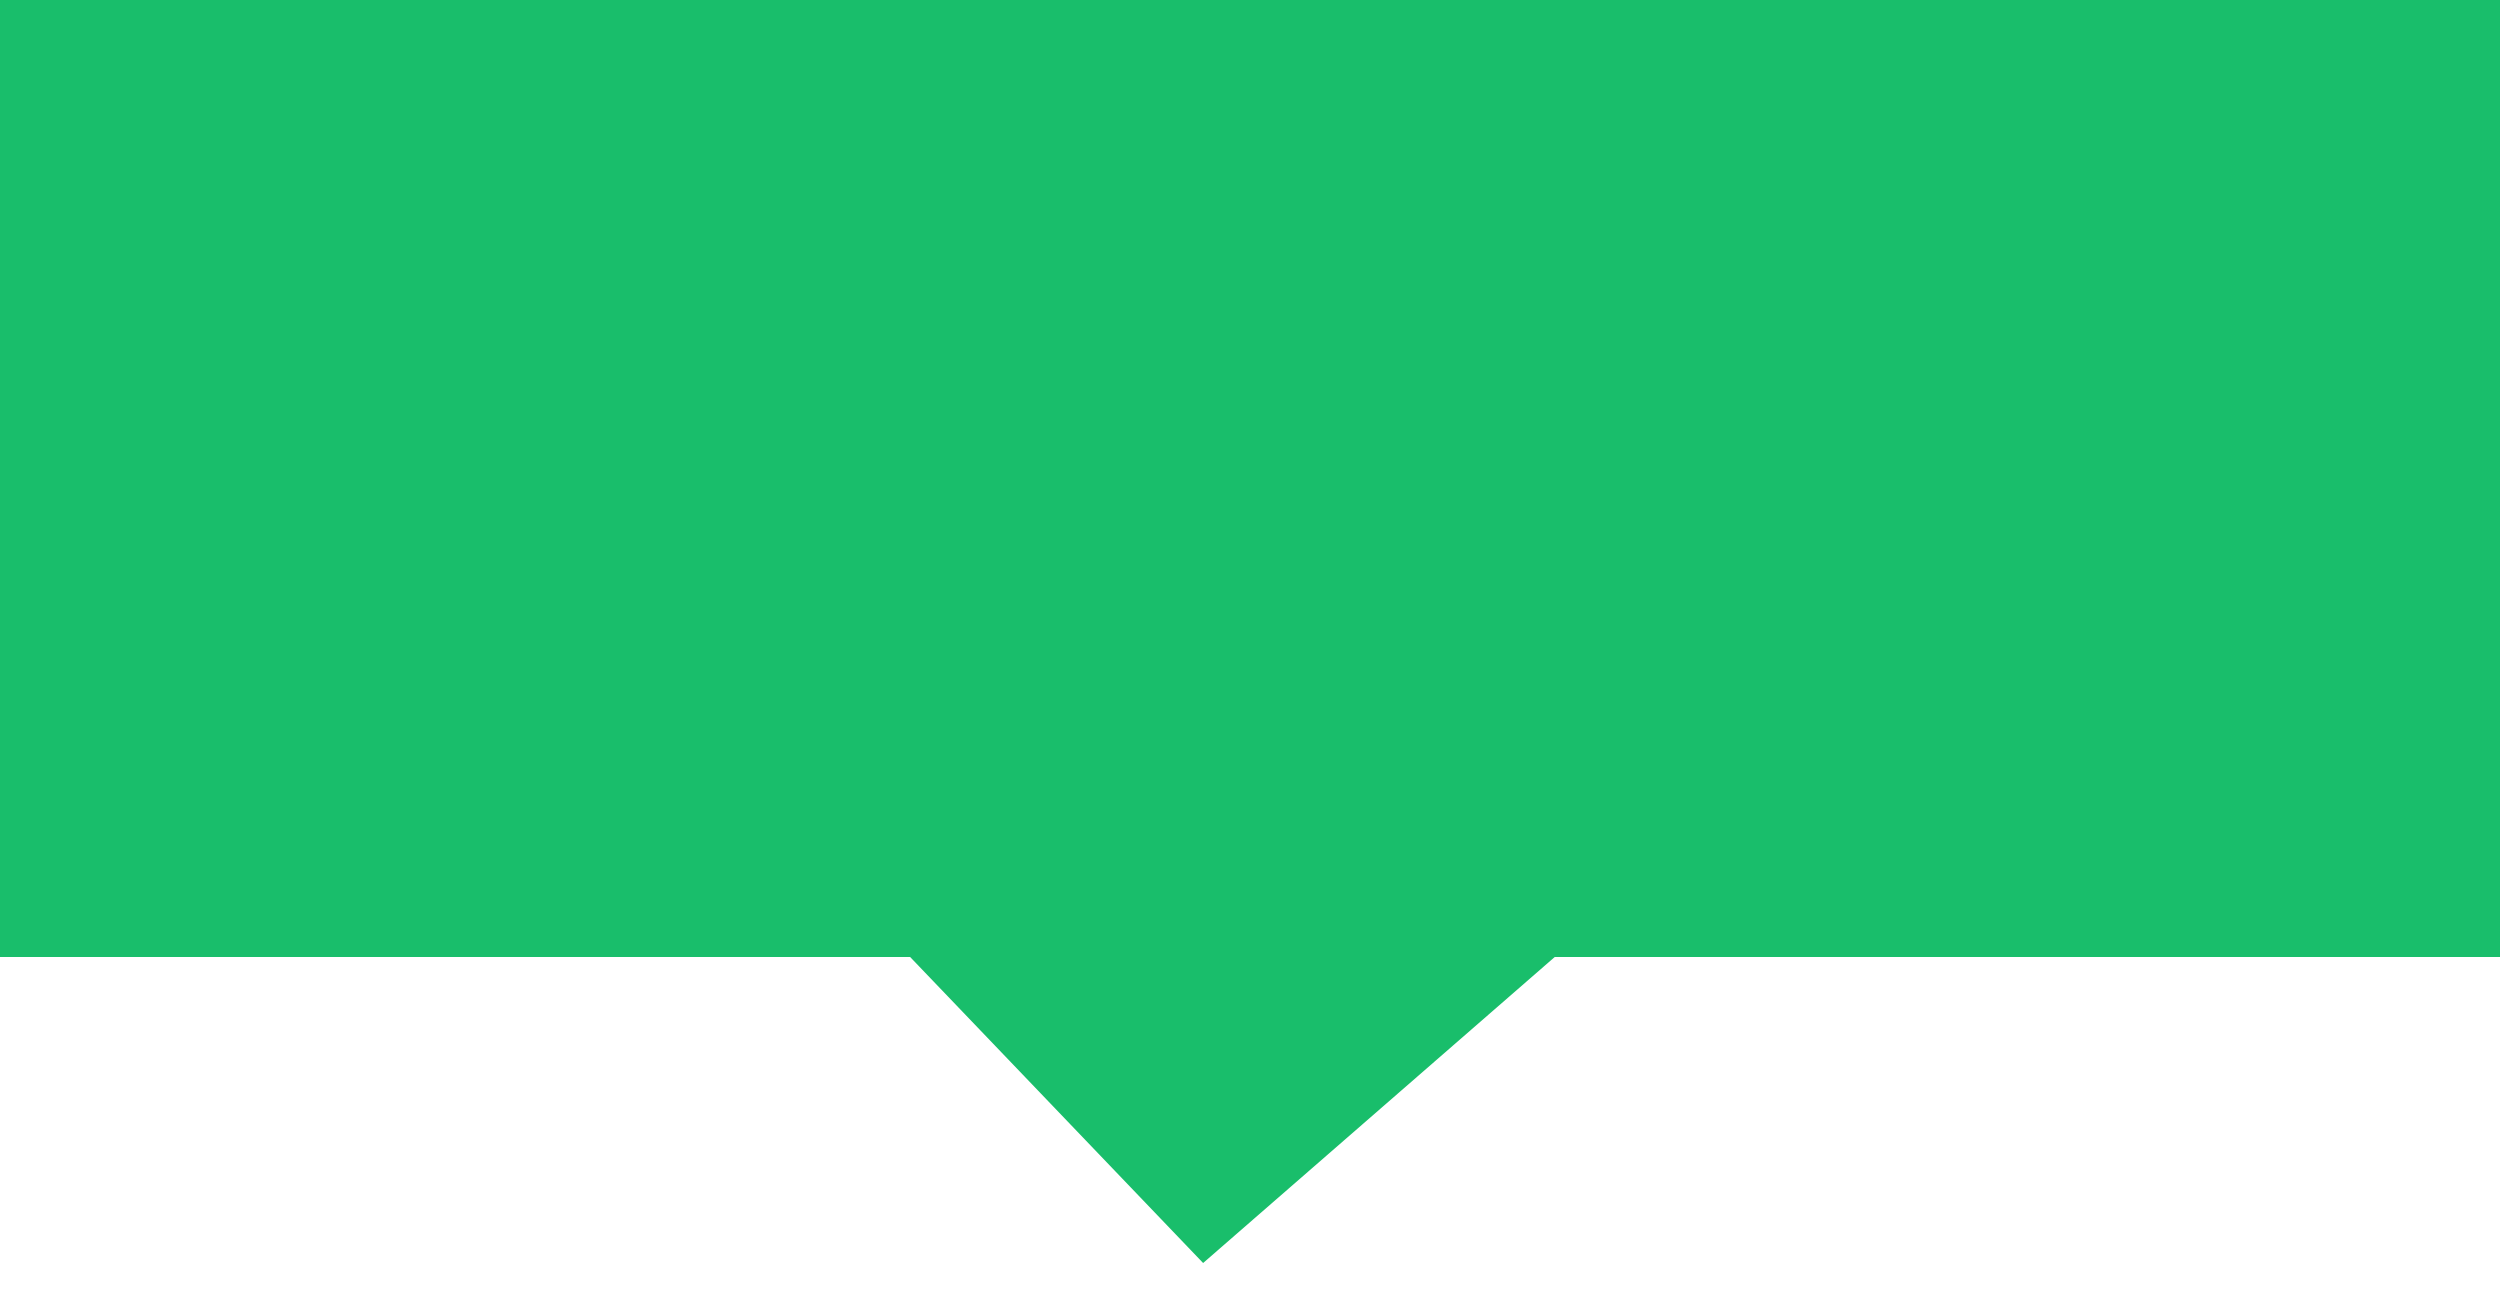 ﻿<?xml version="1.0" encoding="utf-8"?>
<svg version="1.1" xmlns:xlink="http://www.w3.org/1999/xlink" width="64px" height="33px" xmlns="http://www.w3.org/2000/svg">
  <g transform="matrix(1 0 0 1 -1322 -216 )">
    <path d="M 1322 240.5  C 1322 240.5  1322 216  1322 216  C 1322 216  1386 216  1386 216  C 1386 216  1386 240.5  1386 240.5  C 1386 240.5  1361.8 240.5  1361.8 240.5  C 1361.8 240.5  1352.8 248.333  1352.8 248.333  C 1352.8 248.333  1345.3 240.5  1345.3 240.5  C 1345.3 240.5  1322 240.5  1322 240.5  Z " fill-rule="nonzero" fill="#19be6b" stroke="none" />
  </g>
</svg>